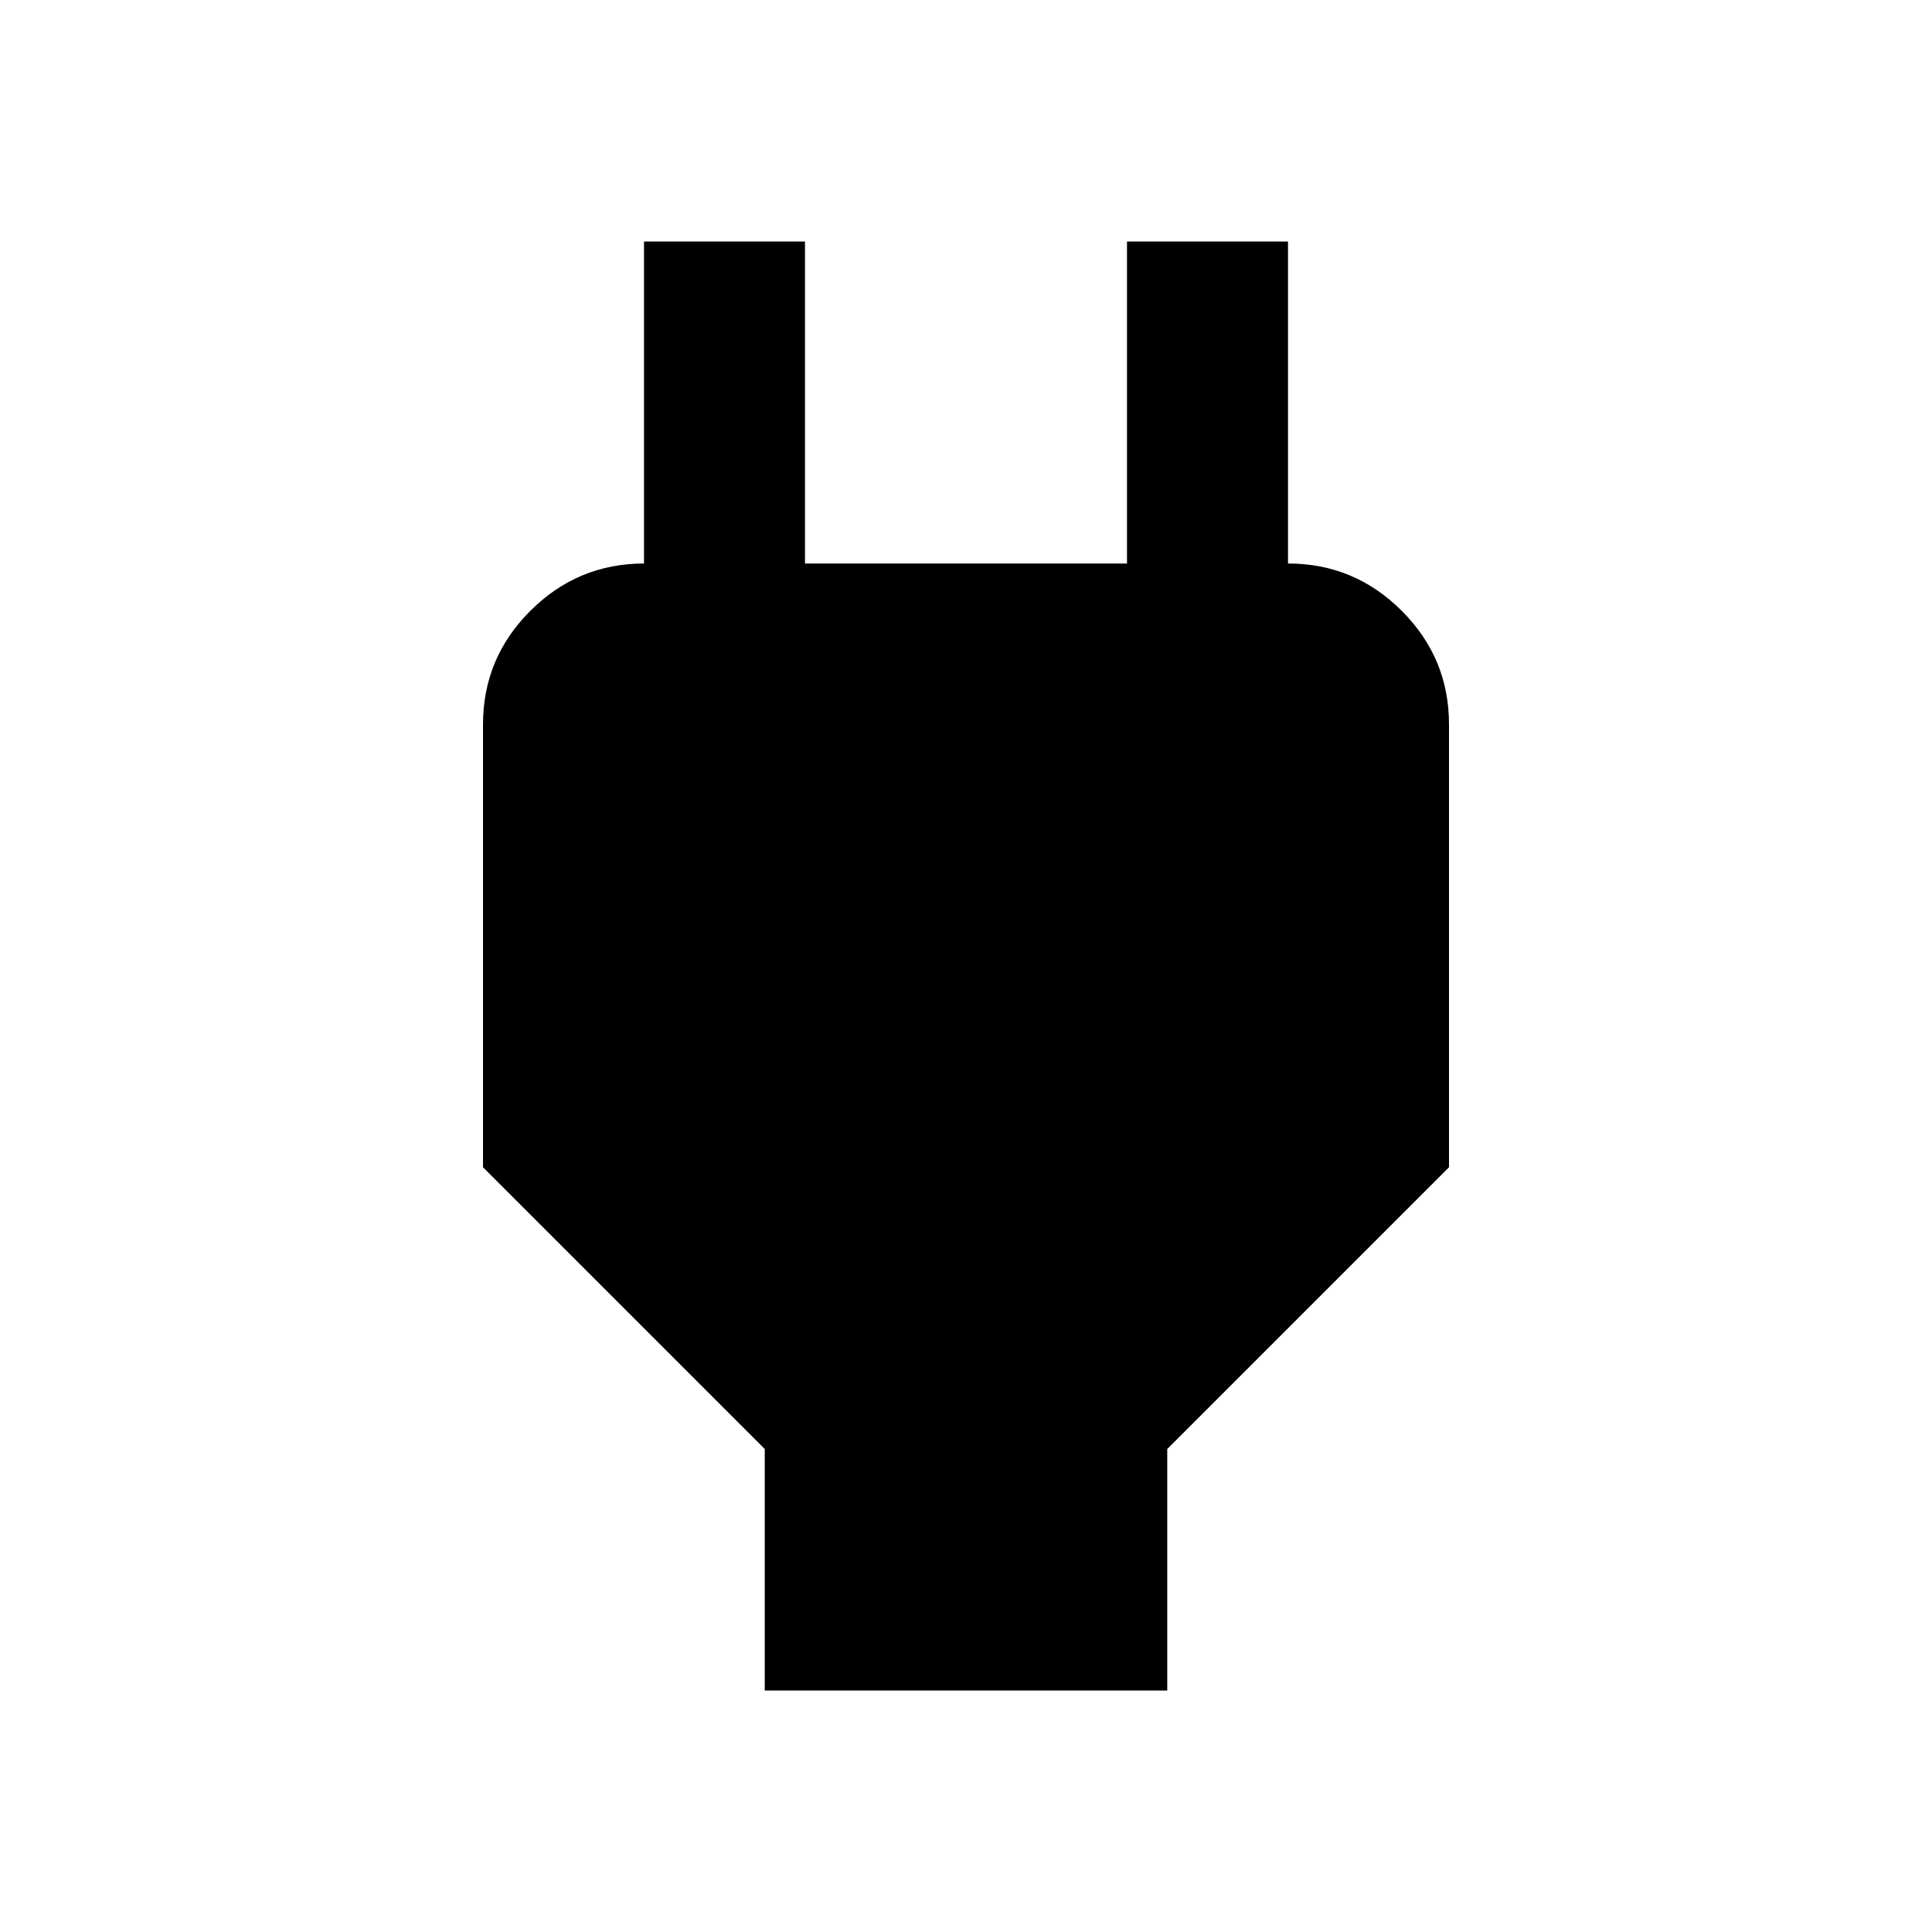 <svg xmlns="http://www.w3.org/2000/svg" xmlns:xlink="http://www.w3.org/1999/xlink" width="24" height="24" viewBox="0 0 24 24"><path fill="currentColor" d="M9.5 21v-3L6 14.5V9q0-.825.588-1.412T8 7h1L8 8V3h2v4h4V3h2v5l-1-1h1q.825 0 1.413.588T18 9v5.5L14.5 18v3z"/></svg>